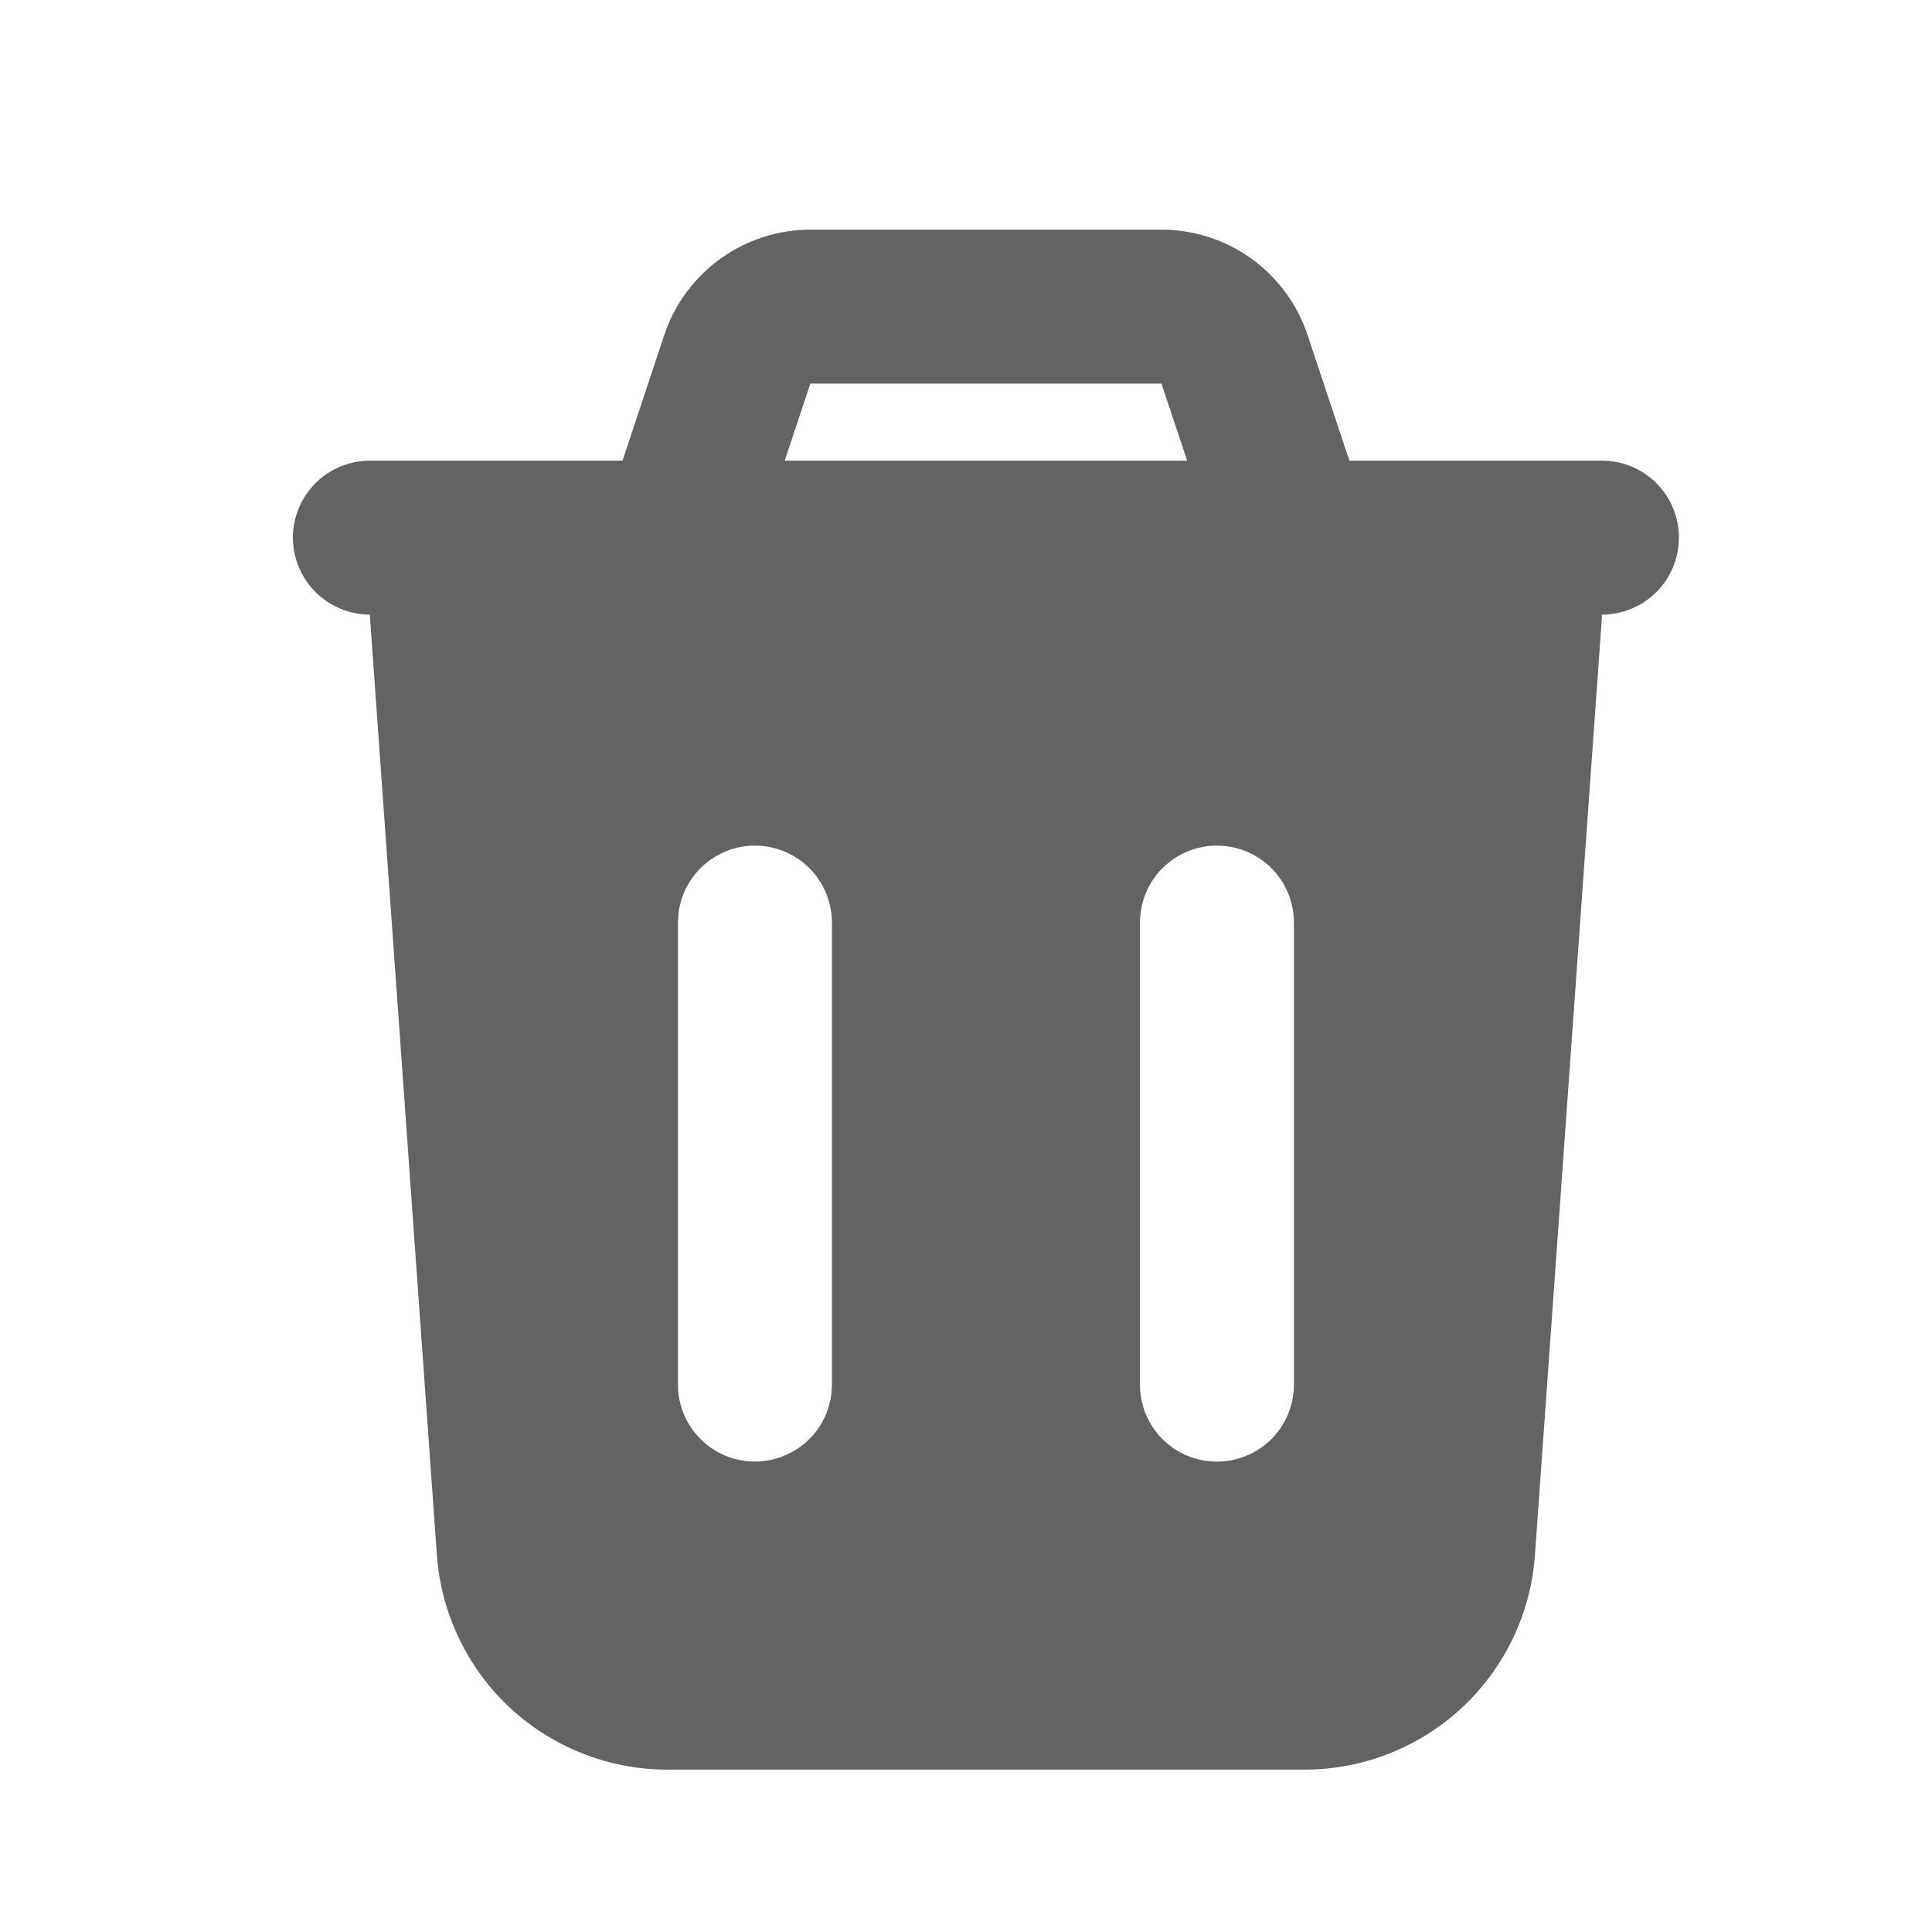 <svg width="23" height="23" viewBox="0 0 23 23" fill="none" xmlns="http://www.w3.org/2000/svg">
<path fill-rule="evenodd" clip-rule="evenodd" d="M13.827 2.734C14.212 2.734 14.587 2.855 14.899 3.08C15.211 3.305 15.445 3.623 15.566 3.988L16.064 5.484H19.071C19.314 5.484 19.547 5.58 19.719 5.752C19.891 5.924 19.987 6.157 19.987 6.4C19.987 6.643 19.891 6.877 19.719 7.048C19.547 7.22 19.314 7.317 19.071 7.317L19.068 7.382L18.273 18.513C18.224 19.207 17.913 19.856 17.404 20.33C16.895 20.803 16.226 21.067 15.53 21.067H7.944C7.249 21.067 6.579 20.803 6.07 20.33C5.562 19.856 5.251 19.207 5.201 18.513L4.407 7.381C4.405 7.36 4.404 7.338 4.404 7.317C4.161 7.317 3.928 7.22 3.756 7.048C3.584 6.877 3.487 6.643 3.487 6.4C3.487 6.157 3.584 5.924 3.756 5.752C3.928 5.58 4.161 5.484 4.404 5.484H7.411L7.908 3.988C8.03 3.622 8.264 3.305 8.576 3.08C8.888 2.855 9.263 2.734 9.648 2.734H13.827ZM8.987 10.067C8.763 10.067 8.546 10.149 8.378 10.299C8.211 10.448 8.103 10.653 8.077 10.876L8.071 10.984V16.484C8.071 16.717 8.16 16.942 8.321 17.112C8.481 17.282 8.7 17.384 8.934 17.398C9.167 17.411 9.396 17.335 9.576 17.186C9.755 17.036 9.87 16.823 9.898 16.591L9.904 16.484V10.984C9.904 10.741 9.807 10.507 9.635 10.335C9.464 10.164 9.23 10.067 8.987 10.067ZM14.487 10.067C14.244 10.067 14.011 10.164 13.839 10.335C13.667 10.507 13.571 10.741 13.571 10.984V16.484C13.571 16.727 13.667 16.96 13.839 17.132C14.011 17.304 14.244 17.4 14.487 17.4C14.73 17.4 14.964 17.304 15.136 17.132C15.307 16.96 15.404 16.727 15.404 16.484V10.984C15.404 10.741 15.307 10.507 15.136 10.335C14.964 10.164 14.73 10.067 14.487 10.067ZM13.827 4.567H9.647L9.342 5.484H14.133L13.827 4.567Z" fill="#636363"/>
</svg>

